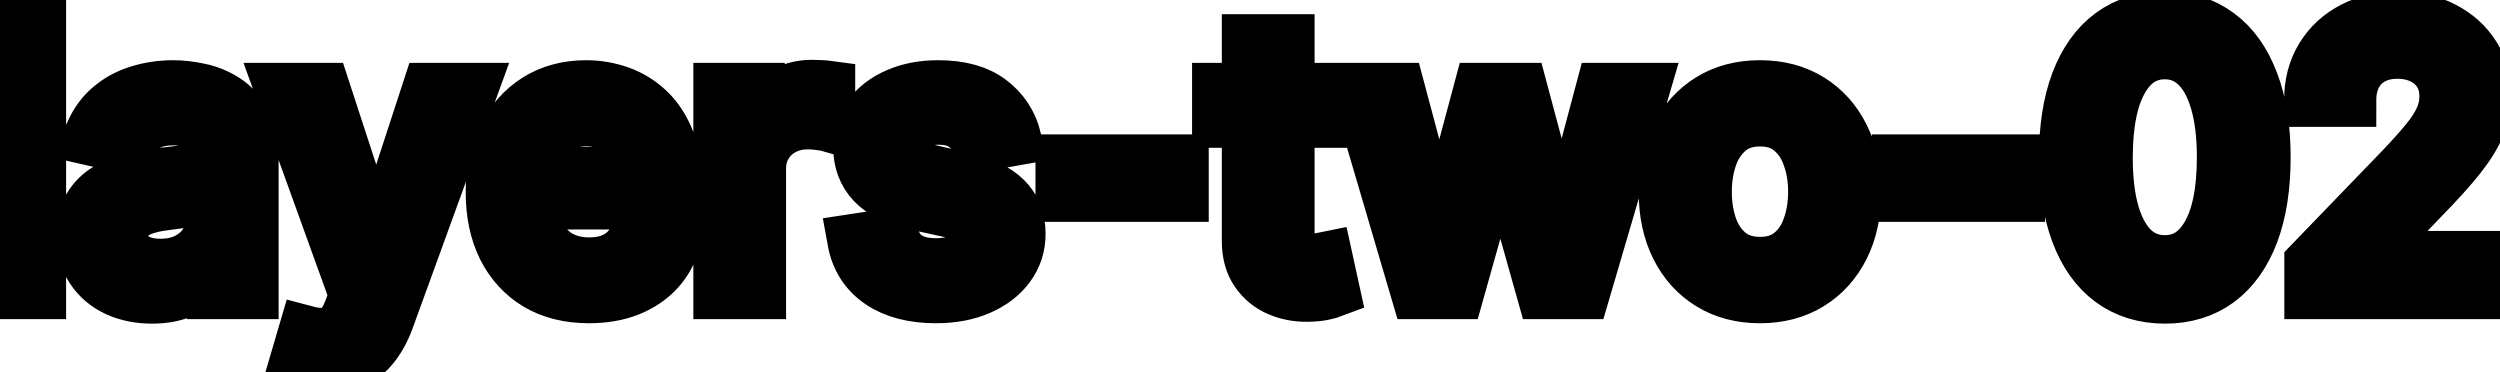 <svg viewBox="0 0 94 14" fill="none" stroke-width="2" stroke="currentColor" aria-hidden="true">
  <path d="M1.486 0.818V11H-0.001V0.818H1.486ZM5.708 11.169C5.224 11.169 4.787 11.079 4.395 10.901C4.004 10.718 3.694 10.455 3.466 10.11C3.24 9.765 3.128 9.343 3.128 8.842C3.128 8.411 3.211 8.057 3.376 7.778C3.542 7.5 3.766 7.28 4.047 7.117C4.329 6.955 4.644 6.832 4.992 6.749C5.34 6.666 5.695 6.603 6.056 6.56C6.513 6.507 6.885 6.464 7.17 6.431C7.455 6.395 7.662 6.337 7.791 6.257C7.92 6.178 7.985 6.048 7.985 5.869V5.835C7.985 5.4 7.862 5.064 7.617 4.825C7.375 4.587 7.014 4.467 6.533 4.467C6.033 4.467 5.638 4.578 5.35 4.8C5.065 5.019 4.868 5.263 4.758 5.531L3.361 5.213C3.527 4.749 3.769 4.375 4.087 4.089C4.409 3.801 4.778 3.592 5.196 3.463C5.613 3.33 6.053 3.264 6.513 3.264C6.818 3.264 7.141 3.301 7.483 3.374C7.827 3.443 8.149 3.572 8.447 3.761C8.749 3.95 8.996 4.22 9.188 4.572C9.38 4.92 9.476 5.372 9.476 5.929V11H8.025V9.956H7.965C7.869 10.148 7.725 10.337 7.532 10.523C7.34 10.708 7.093 10.863 6.792 10.985C6.49 11.108 6.129 11.169 5.708 11.169ZM6.031 9.976C6.442 9.976 6.793 9.895 7.085 9.732C7.38 9.57 7.604 9.358 7.756 9.096C7.912 8.831 7.99 8.547 7.99 8.246V7.261C7.937 7.314 7.834 7.364 7.682 7.411C7.532 7.454 7.362 7.492 7.17 7.525C6.977 7.555 6.79 7.583 6.608 7.609C6.425 7.633 6.273 7.652 6.15 7.669C5.862 7.705 5.599 7.767 5.36 7.853C5.125 7.939 4.936 8.063 4.793 8.226C4.654 8.385 4.584 8.597 4.584 8.862C4.584 9.23 4.72 9.509 4.992 9.697C5.264 9.883 5.61 9.976 6.031 9.976ZM12.123 13.864C11.9 13.864 11.698 13.845 11.516 13.809C11.334 13.776 11.198 13.739 11.108 13.7L11.466 12.482C11.738 12.555 11.98 12.586 12.192 12.576C12.404 12.566 12.591 12.486 12.754 12.337C12.92 12.188 13.066 11.945 13.191 11.607L13.375 11.099L10.581 3.364H12.172L14.106 9.29H14.186L16.12 3.364H17.716L14.569 12.019C14.423 12.417 14.237 12.753 14.012 13.028C13.786 13.307 13.518 13.516 13.206 13.655C12.895 13.794 12.534 13.864 12.123 13.864ZM22.144 11.154C21.392 11.154 20.744 10.993 20.2 10.672C19.66 10.347 19.242 9.891 18.947 9.305C18.656 8.715 18.51 8.024 18.51 7.232C18.51 6.449 18.656 5.76 18.947 5.163C19.242 4.567 19.653 4.101 20.18 3.766C20.71 3.432 21.33 3.264 22.04 3.264C22.471 3.264 22.888 3.335 23.292 3.478C23.697 3.62 24.06 3.844 24.381 4.149C24.703 4.454 24.956 4.85 25.142 5.337C25.328 5.821 25.42 6.41 25.42 7.102V7.629H19.35V6.516H23.964C23.964 6.125 23.884 5.778 23.725 5.477C23.566 5.172 23.342 4.931 23.054 4.756C22.769 4.58 22.434 4.492 22.049 4.492C21.632 4.492 21.267 4.595 20.956 4.8C20.648 5.003 20.409 5.268 20.24 5.596C20.074 5.921 19.991 6.274 19.991 6.655V7.525C19.991 8.035 20.081 8.469 20.26 8.827C20.442 9.185 20.696 9.459 21.02 9.648C21.345 9.833 21.725 9.926 22.159 9.926C22.441 9.926 22.698 9.886 22.93 9.807C23.162 9.724 23.362 9.601 23.531 9.439C23.7 9.277 23.829 9.076 23.919 8.837L25.326 9.091C25.213 9.505 25.011 9.868 24.719 10.18C24.431 10.488 24.068 10.728 23.631 10.901C23.196 11.07 22.701 11.154 22.144 11.154ZM27.07 11V3.364H28.506V4.577H28.586C28.725 4.166 28.97 3.843 29.322 3.607C29.676 3.369 30.077 3.249 30.525 3.249C30.618 3.249 30.727 3.253 30.853 3.259C30.982 3.266 31.083 3.274 31.156 3.284V4.706C31.097 4.689 30.991 4.671 30.838 4.651C30.686 4.628 30.533 4.616 30.381 4.616C30.029 4.616 29.716 4.691 29.441 4.84C29.169 4.986 28.954 5.19 28.795 5.452C28.636 5.71 28.556 6.005 28.556 6.337V11H27.07ZM38.165 5.228L36.818 5.467C36.761 5.294 36.672 5.13 36.549 4.974C36.43 4.819 36.267 4.691 36.062 4.592C35.856 4.492 35.6 4.442 35.291 4.442C34.87 4.442 34.519 4.537 34.237 4.726C33.956 4.911 33.815 5.152 33.815 5.447C33.815 5.702 33.909 5.907 34.098 6.063C34.287 6.219 34.592 6.347 35.013 6.446L36.226 6.724C36.929 6.887 37.452 7.137 37.797 7.475C38.142 7.813 38.314 8.252 38.314 8.793C38.314 9.25 38.181 9.658 37.916 10.016C37.654 10.37 37.288 10.649 36.818 10.851C36.35 11.053 35.808 11.154 35.192 11.154C34.337 11.154 33.639 10.972 33.099 10.607C32.559 10.239 32.227 9.717 32.105 9.041L33.541 8.822C33.631 9.197 33.815 9.48 34.093 9.673C34.372 9.862 34.735 9.956 35.182 9.956C35.669 9.956 36.059 9.855 36.35 9.653C36.642 9.447 36.788 9.197 36.788 8.902C36.788 8.663 36.698 8.463 36.519 8.3C36.344 8.138 36.074 8.015 35.709 7.933L34.416 7.649C33.704 7.487 33.177 7.228 32.835 6.874C32.497 6.519 32.328 6.07 32.328 5.526C32.328 5.076 32.454 4.681 32.706 4.343C32.958 4.005 33.306 3.741 33.75 3.553C34.194 3.36 34.703 3.264 35.276 3.264C36.102 3.264 36.751 3.443 37.225 3.801C37.699 4.156 38.013 4.631 38.165 5.228ZM44.448 6.053V7.341H39.934V6.053H44.448ZM49.994 3.364V4.557H45.822V3.364H49.994ZM46.941 1.534H48.428V8.758C48.428 9.046 48.471 9.263 48.557 9.409C48.643 9.552 48.754 9.649 48.89 9.702C49.029 9.752 49.18 9.777 49.342 9.777C49.462 9.777 49.566 9.769 49.656 9.752C49.745 9.736 49.815 9.722 49.864 9.712L50.133 10.94C50.047 10.973 49.924 11.007 49.765 11.04C49.606 11.076 49.407 11.096 49.168 11.099C48.777 11.106 48.413 11.037 48.075 10.891C47.736 10.745 47.463 10.519 47.254 10.214C47.045 9.91 46.941 9.527 46.941 9.066V1.534ZM53.294 11L51.046 3.364H52.583L54.079 8.972H54.154L55.655 3.364H57.191L58.683 8.947H58.757L60.244 3.364H61.78L59.538 11H58.022L56.47 5.487H56.356L54.805 11H53.294ZM66.175 11.154C65.459 11.154 64.834 10.99 64.301 10.662C63.767 10.334 63.353 9.875 63.058 9.285C62.763 8.695 62.615 8.005 62.615 7.217C62.615 6.424 62.763 5.732 63.058 5.138C63.353 4.545 63.767 4.085 64.301 3.756C64.834 3.428 65.459 3.264 66.175 3.264C66.891 3.264 67.516 3.428 68.049 3.756C68.583 4.085 68.997 4.545 69.292 5.138C69.587 5.732 69.735 6.424 69.735 7.217C69.735 8.005 69.587 8.695 69.292 9.285C68.997 9.875 68.583 10.334 68.049 10.662C67.516 10.99 66.891 11.154 66.175 11.154ZM66.18 9.906C66.644 9.906 67.028 9.784 67.333 9.538C67.638 9.293 67.864 8.967 68.009 8.559C68.159 8.151 68.233 7.702 68.233 7.212C68.233 6.724 68.159 6.277 68.009 5.869C67.864 5.458 67.638 5.129 67.333 4.88C67.028 4.631 66.644 4.507 66.18 4.507C65.713 4.507 65.325 4.631 65.016 4.88C64.712 5.129 64.485 5.458 64.335 5.869C64.19 6.277 64.117 6.724 64.117 7.212C64.117 7.702 64.19 8.151 64.335 8.559C64.485 8.967 64.712 9.293 65.016 9.538C65.325 9.784 65.713 9.906 66.18 9.906ZM75.893 6.053V7.341H71.379V6.053H75.893ZM81.399 11.169C80.614 11.166 79.942 10.959 79.386 10.548C78.829 10.137 78.403 9.538 78.108 8.753C77.813 7.967 77.665 7.021 77.665 5.914C77.665 4.81 77.813 3.867 78.108 3.085C78.406 2.303 78.834 1.706 79.391 1.295C79.951 0.884 80.62 0.679 81.399 0.679C82.178 0.679 82.846 0.886 83.403 1.3C83.96 1.711 84.385 2.308 84.68 3.09C84.979 3.869 85.128 4.81 85.128 5.914C85.128 7.024 84.98 7.972 84.685 8.758C84.39 9.54 83.965 10.138 83.408 10.553C82.851 10.963 82.181 11.169 81.399 11.169ZM81.399 9.842C82.088 9.842 82.627 9.505 83.015 8.832C83.406 8.16 83.602 7.187 83.602 5.914C83.602 5.069 83.512 4.355 83.333 3.771C83.157 3.185 82.904 2.741 82.572 2.439C82.244 2.134 81.853 1.982 81.399 1.982C80.713 1.982 80.174 2.32 79.783 2.996C79.392 3.672 79.195 4.645 79.192 5.914C79.192 6.763 79.28 7.48 79.455 8.067C79.634 8.65 79.888 9.093 80.216 9.394C80.544 9.692 80.938 9.842 81.399 9.842ZM86.891 11V9.886L90.337 6.317C90.705 5.929 91.008 5.589 91.247 5.298C91.489 5.003 91.669 4.723 91.788 4.457C91.908 4.192 91.968 3.911 91.968 3.612C91.968 3.274 91.888 2.982 91.729 2.737C91.57 2.489 91.353 2.298 91.078 2.165C90.802 2.03 90.493 1.962 90.148 1.962C89.783 1.962 89.465 2.036 89.193 2.185C88.922 2.335 88.713 2.545 88.567 2.817C88.421 3.089 88.348 3.407 88.348 3.771H86.882C86.882 3.152 87.024 2.61 87.309 2.146C87.594 1.682 87.985 1.322 88.482 1.067C88.98 0.808 89.545 0.679 90.178 0.679C90.817 0.679 91.381 0.807 91.868 1.062C92.359 1.314 92.741 1.658 93.016 2.096C93.292 2.53 93.429 3.021 93.429 3.567C93.429 3.945 93.358 4.315 93.215 4.676C93.076 5.037 92.833 5.44 92.485 5.884C92.136 6.325 91.653 6.86 91.033 7.49L89.009 9.608V9.683H93.593V11H86.891Z" fill="black"/>
</svg>
